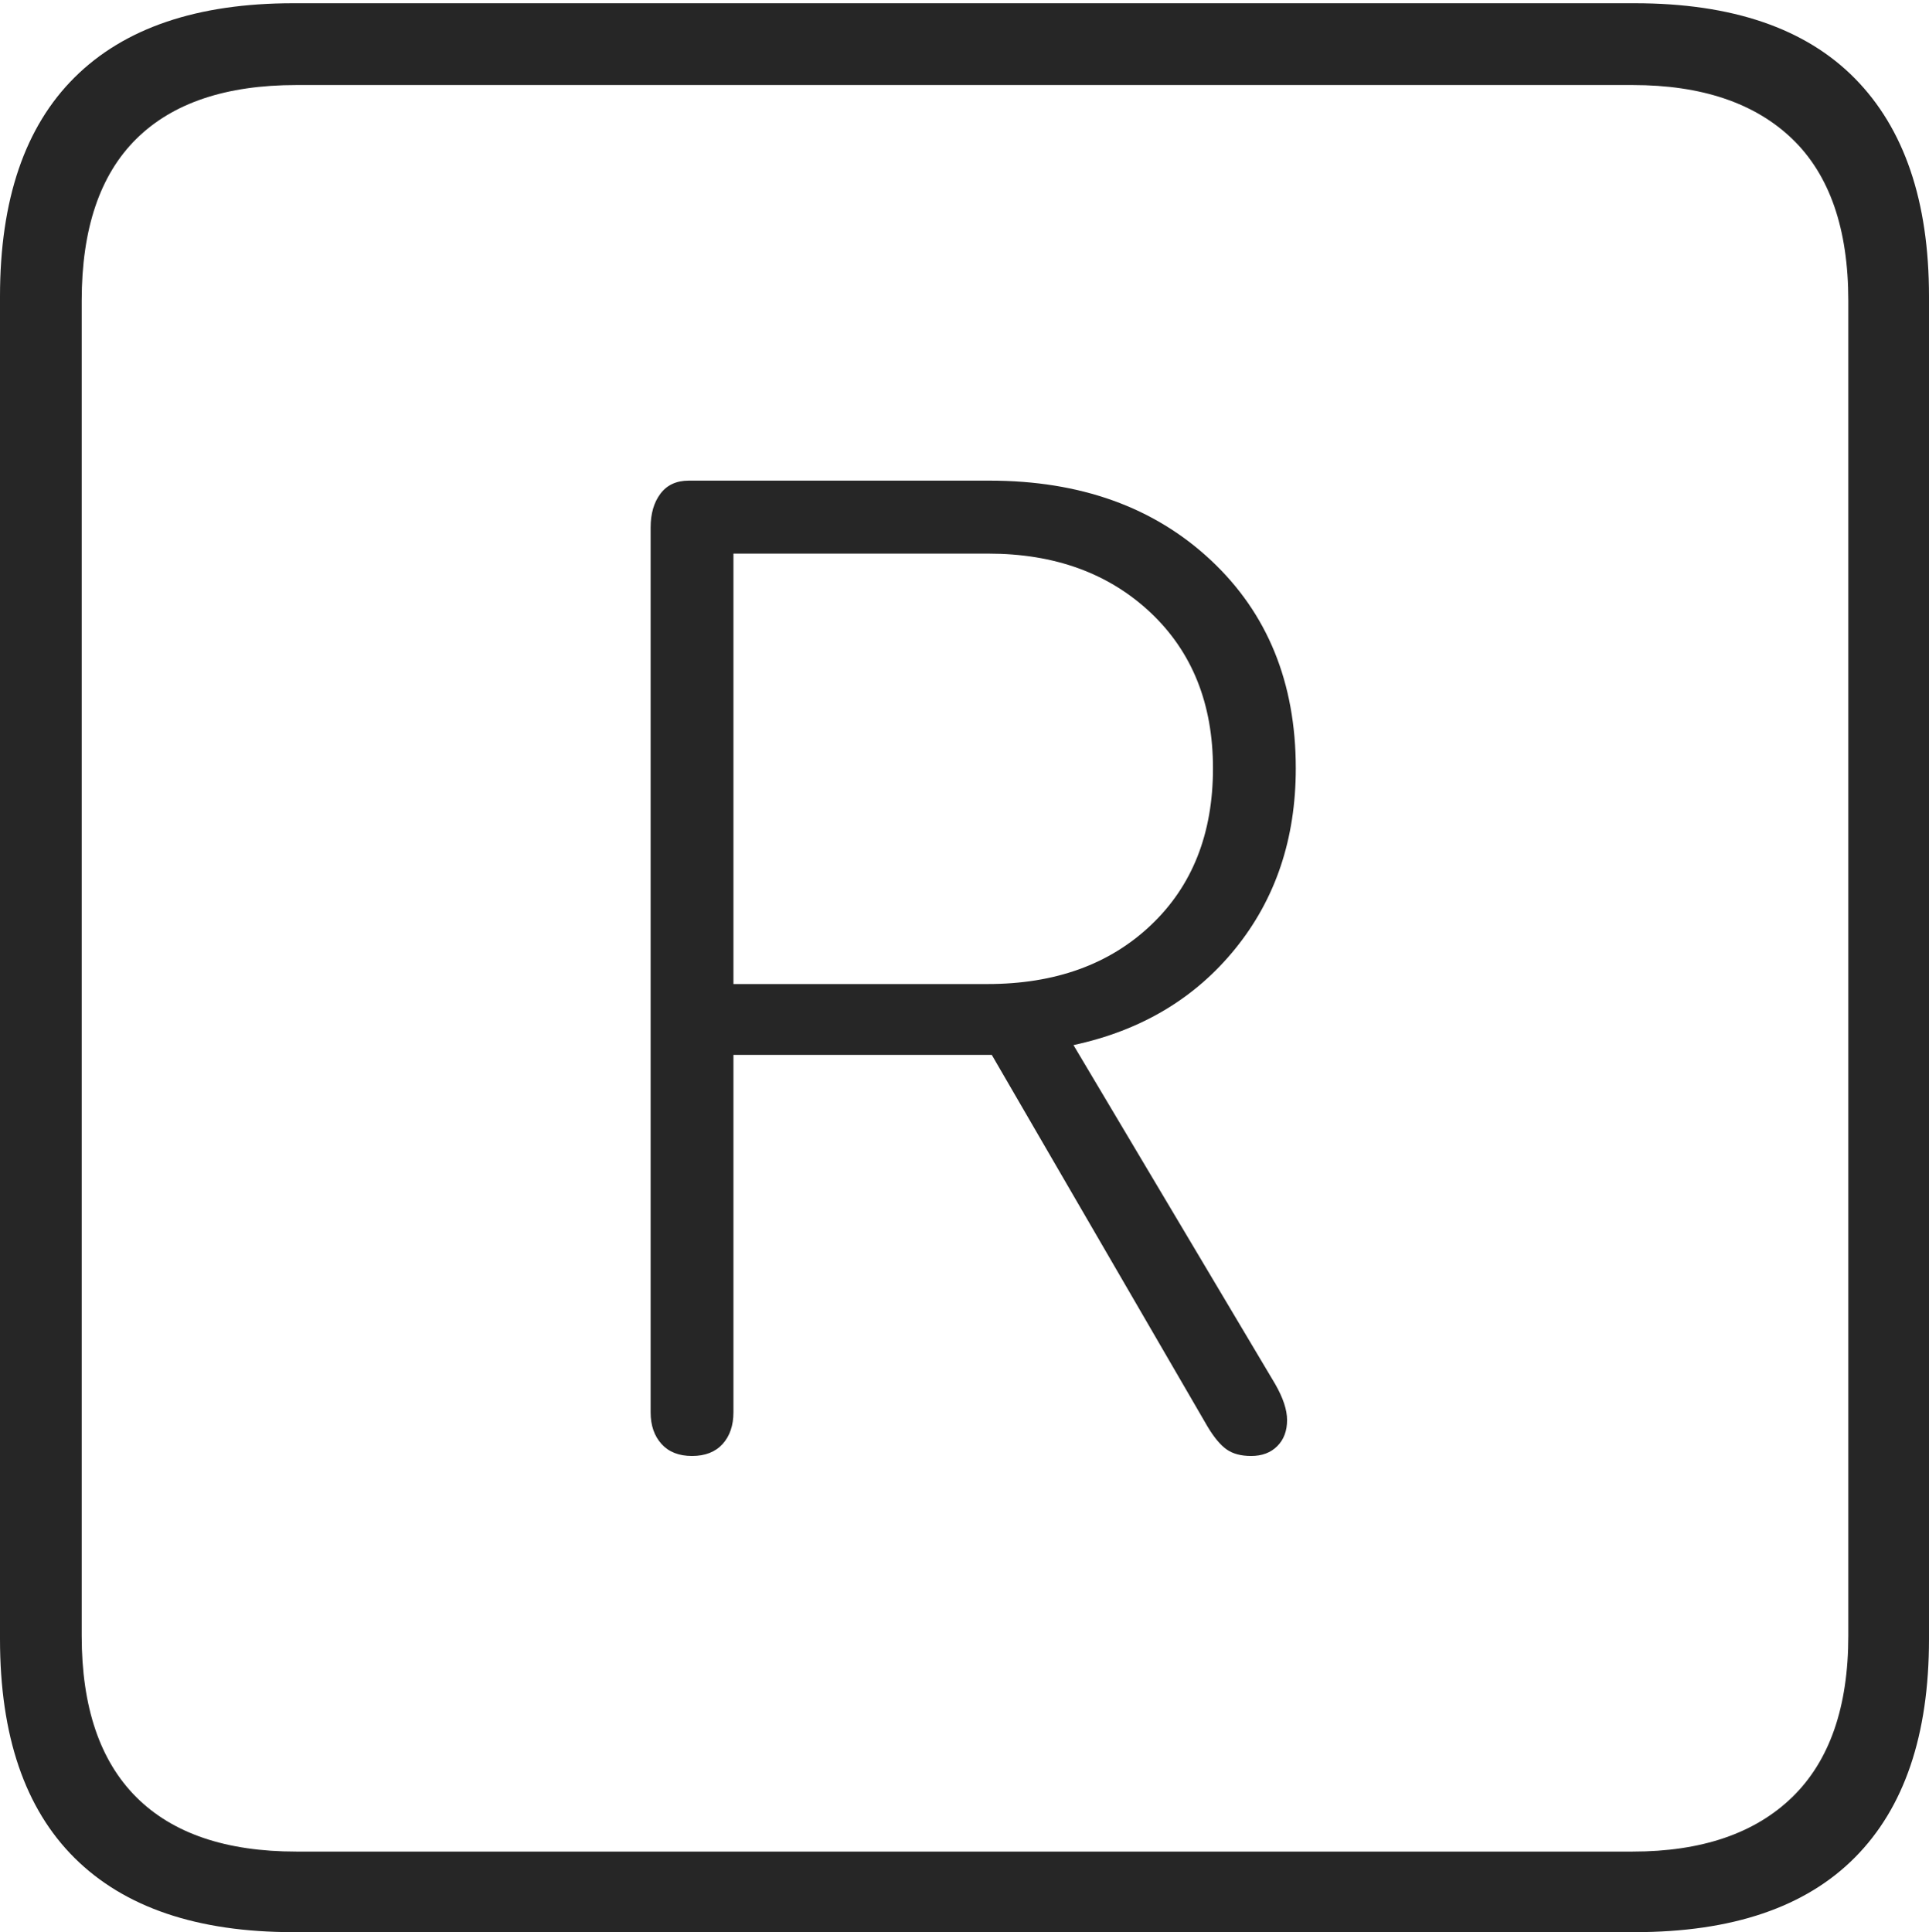 <?xml version="1.0" encoding="UTF-8"?>
<!--Generator: Apple Native CoreSVG 175-->
<!DOCTYPE svg
PUBLIC "-//W3C//DTD SVG 1.1//EN"
       "http://www.w3.org/Graphics/SVG/1.1/DTD/svg11.dtd">
<svg version="1.1" xmlns="http://www.w3.org/2000/svg" xmlns:xlink="http://www.w3.org/1999/xlink" width="17.285" height="17.314">
 <g>
  <rect height="17.314" opacity="0" width="17.285" x="0" y="0"/>
  <path d="M2.627 17.314L14.648 17.314Q15.957 17.314 16.621 16.645Q17.285 15.977 17.285 14.688L17.285 2.656Q17.285 1.377 16.621 0.703Q15.957 0.029 14.648 0.029L2.627 0.029Q1.338 0.029 0.669 0.693Q0 1.357 0 2.656L0 14.688Q0 15.986 0.669 16.65Q1.338 17.314 2.627 17.314ZM2.656 16.592Q1.709 16.592 1.221 16.104Q0.732 15.615 0.732 14.658L0.732 2.695Q0.732 1.729 1.221 1.245Q1.709 0.762 2.656 0.762L14.629 0.762Q15.557 0.762 16.06 1.245Q16.562 1.729 16.562 2.695L16.562 14.658Q16.562 15.615 16.06 16.104Q15.557 16.592 14.629 16.592ZM6.201 13.047Q6.377 13.047 6.475 12.94Q6.572 12.832 6.572 12.656L6.572 9.453L8.887 9.453L10.82 12.783Q10.908 12.93 10.991 12.988Q11.074 13.047 11.211 13.047Q11.357 13.047 11.445 12.959Q11.533 12.871 11.533 12.725Q11.533 12.588 11.426 12.402L9.619 9.365Q10.527 9.17 11.069 8.501Q11.611 7.832 11.611 6.885Q11.611 5.732 10.85 5.02Q10.088 4.307 8.867 4.307L6.172 4.307Q6.006 4.307 5.918 4.424Q5.83 4.541 5.83 4.727L5.83 12.656Q5.83 12.832 5.928 12.94Q6.025 13.047 6.201 13.047ZM6.572 8.818L6.572 4.961L8.857 4.961Q9.746 4.961 10.308 5.488Q10.869 6.016 10.869 6.885Q10.869 7.764 10.312 8.291Q9.756 8.818 8.848 8.818Z" fill="rgba(0,0,0,0.85)"/>
 </g>
</svg>
